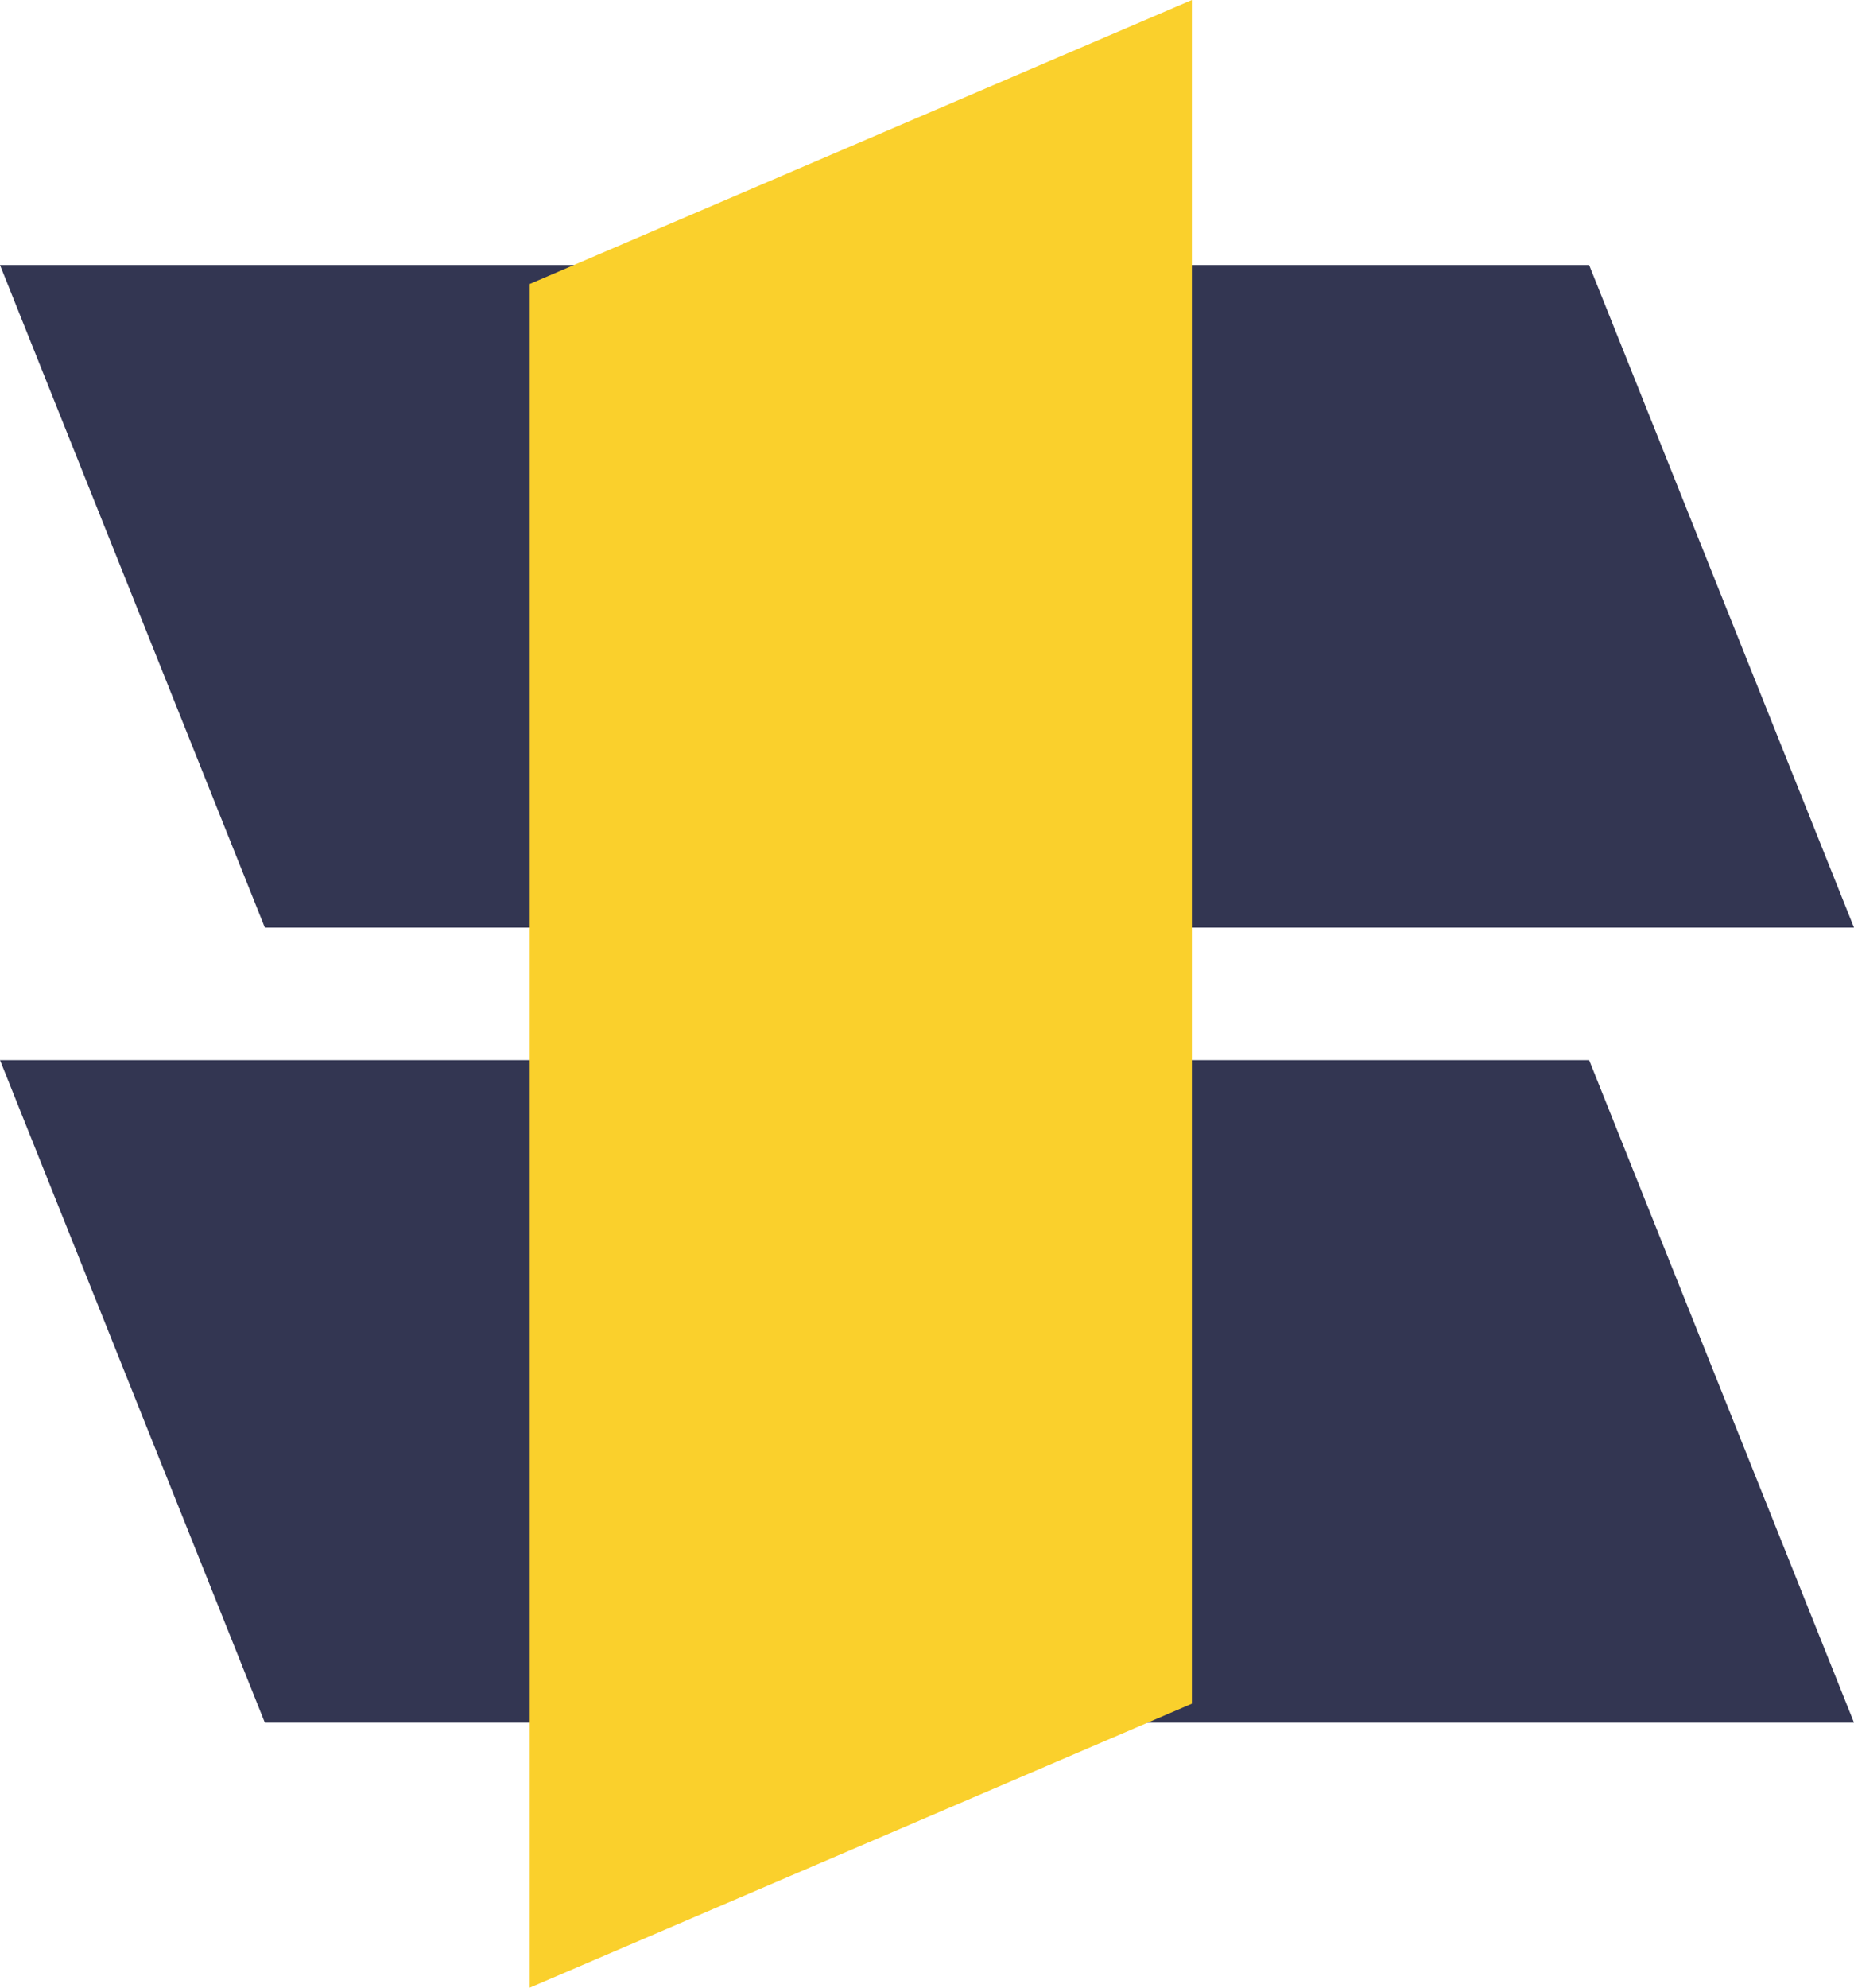 <svg width="28" height="30" viewBox="0 0 14 15" fill="none" xmlns="http://www.w3.org/2000/svg">
<path d="M0 2H12L14 7H2L0 2Z" fill="#333652"/>
<path d="M0 8H12L14 13H2L0 8Z" fill="#333652"/>
<path d="M4 15L4 2.143L9 2.5828e-07L9 12.857L4 15Z" fill="#FAD02C"/>
</svg>
